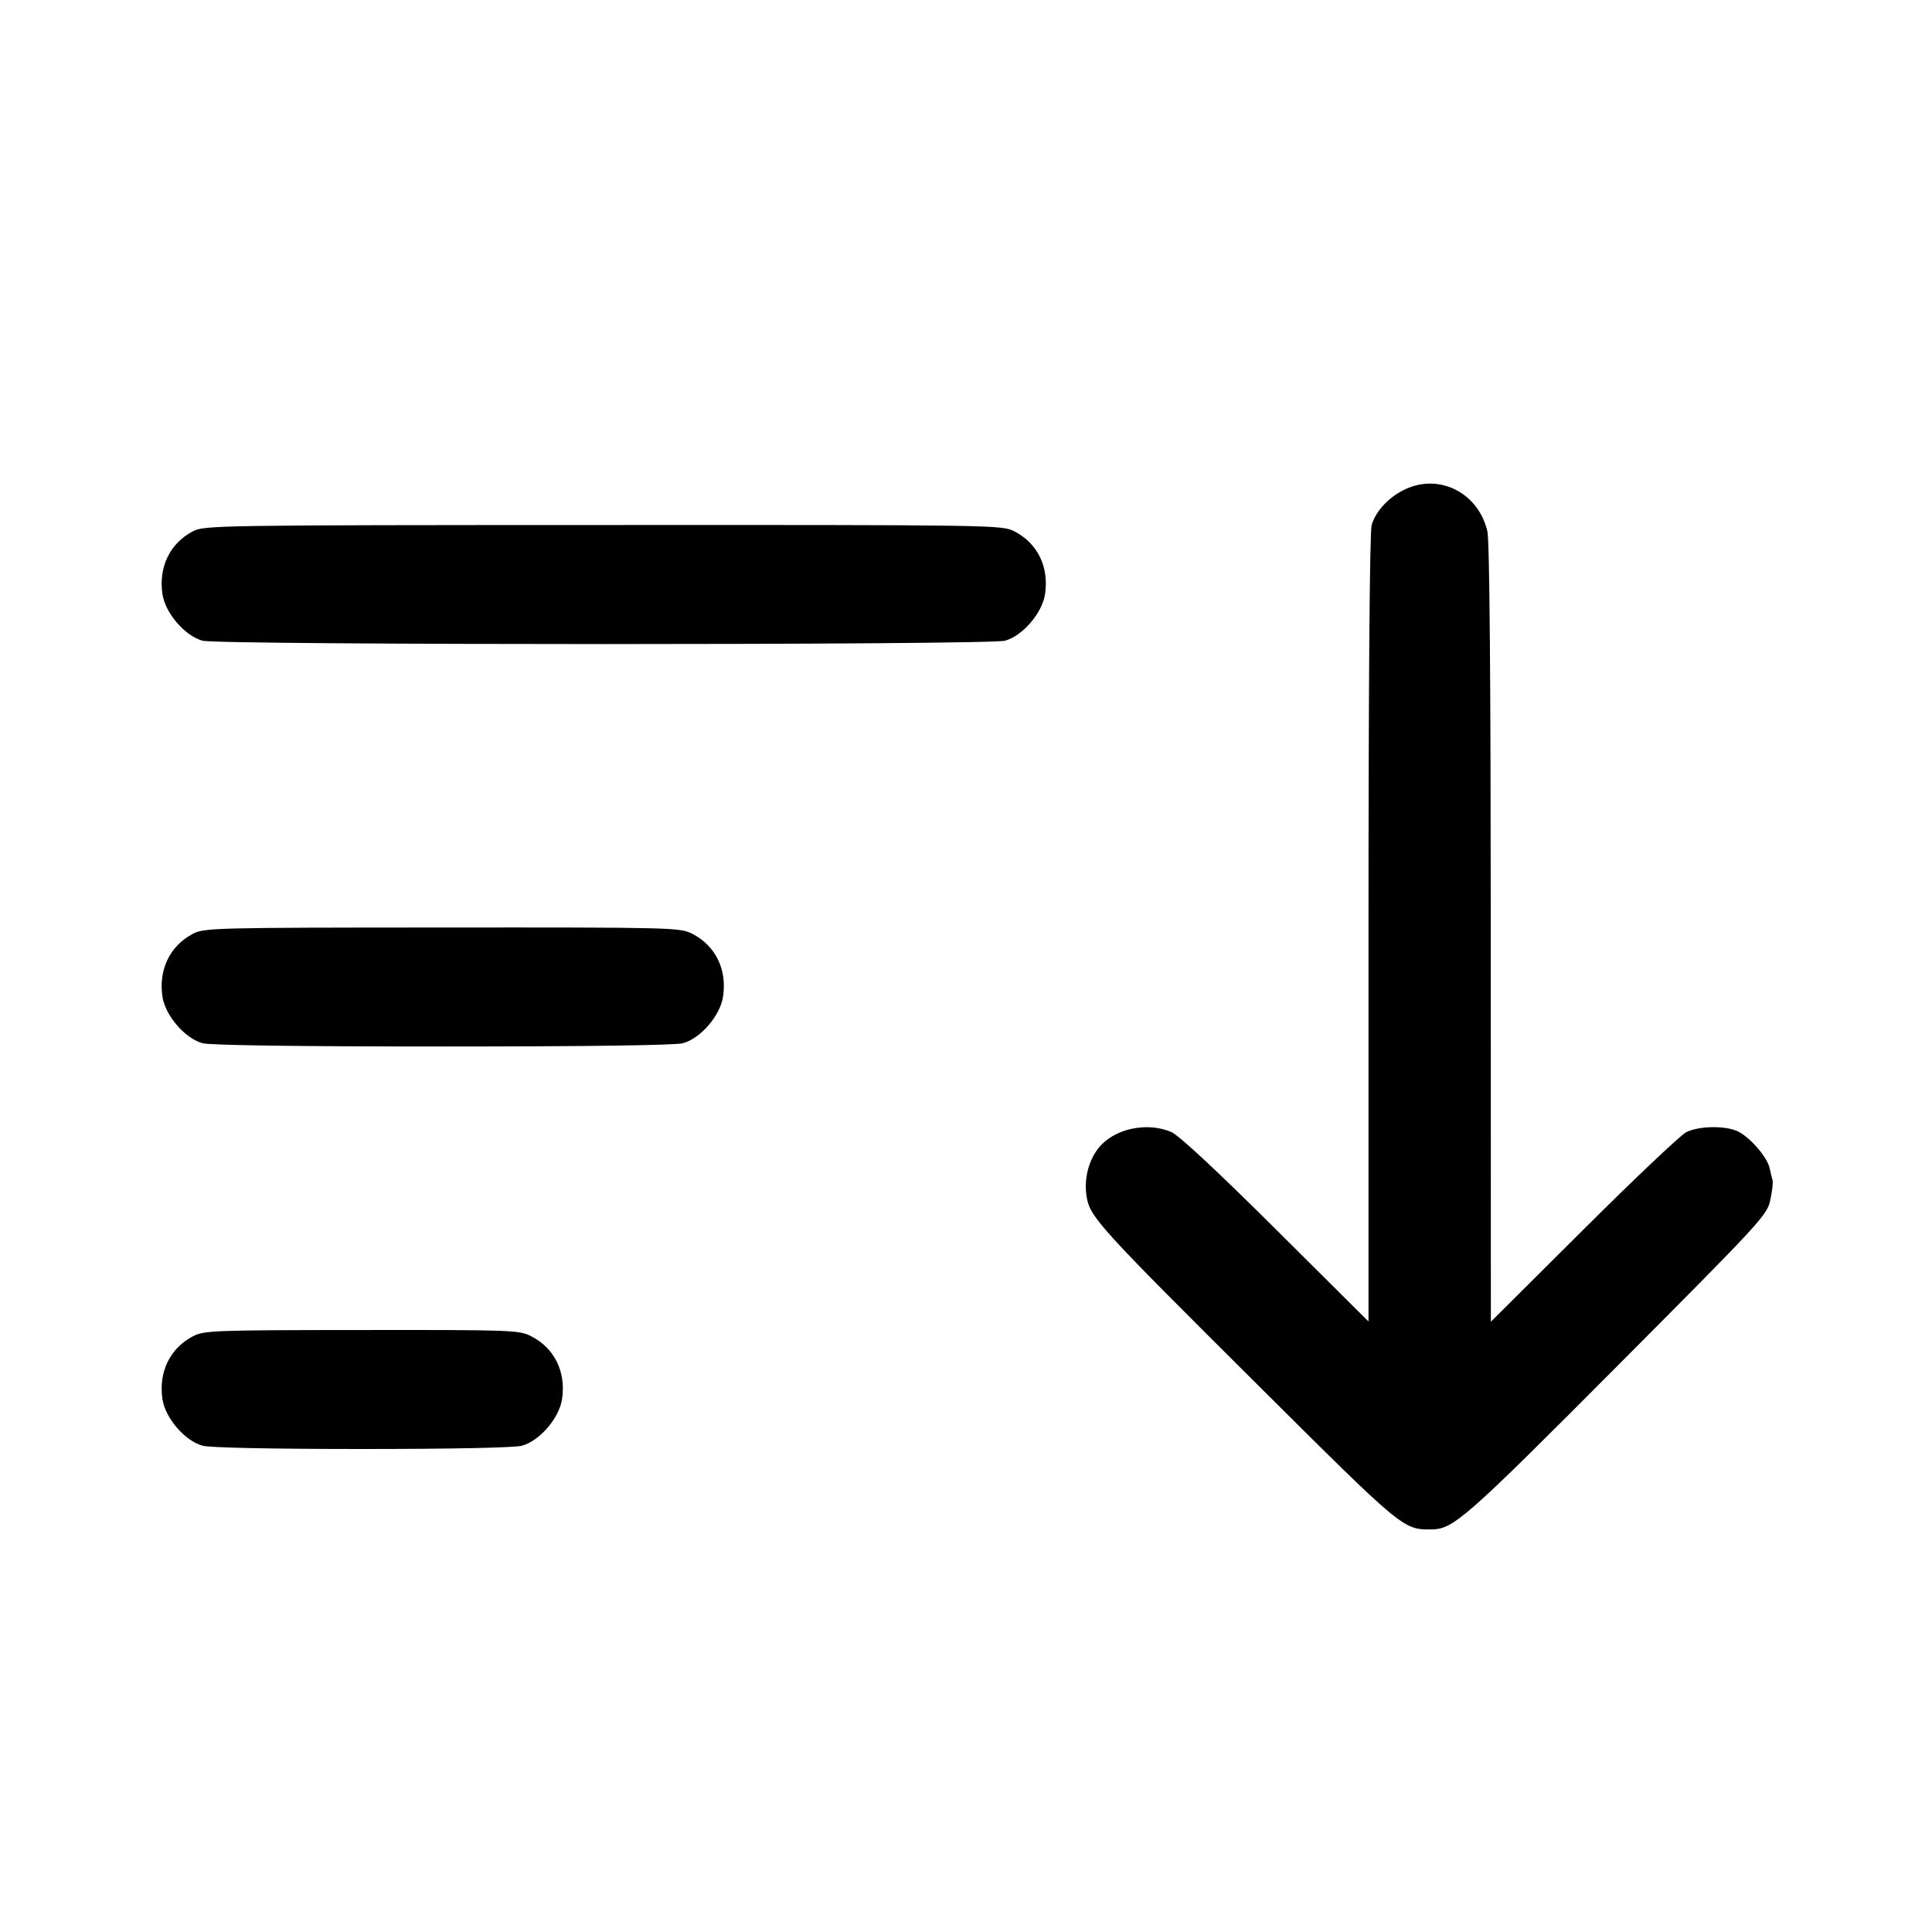 <svg xmlns="http://www.w3.org/2000/svg" width="24" height="24" viewBox="0 0 24 24"><path d="M17.460 6.076 C 17.257 6.170,17.089 6.348,17.039 6.523 C 17.015 6.609,17.000 8.471,17.000 11.538 L 17.000 16.416 15.847 15.269 C 15.107 14.533,14.641 14.100,14.548 14.061 C 14.239 13.932,13.834 14.023,13.644 14.264 C 13.521 14.421,13.466 14.644,13.497 14.857 C 13.536 15.116,13.639 15.229,15.626 17.206 C 17.433 19.004,17.429 19.001,17.780 18.999 C 18.054 18.997,18.200 18.868,20.086 16.974 C 21.891 15.161,21.953 15.094,21.992 14.904 C 22.015 14.796,22.027 14.688,22.020 14.664 C 22.013 14.640,21.996 14.571,21.983 14.511 C 21.954 14.377,21.748 14.137,21.596 14.058 C 21.447 13.981,21.108 13.984,20.948 14.064 C 20.878 14.099,20.303 14.643,19.670 15.274 L 18.520 16.419 18.519 11.600 C 18.518 8.432,18.504 6.719,18.477 6.601 C 18.367 6.126,17.887 5.878,17.460 6.076 M2.394 6.601 C 2.110 6.751,1.968 7.046,2.018 7.380 C 2.053 7.616,2.296 7.898,2.515 7.959 C 2.714 8.015,12.286 8.015,12.485 7.959 C 12.704 7.898,12.947 7.616,12.982 7.380 C 13.033 7.041,12.888 6.747,12.598 6.599 C 12.446 6.522,12.343 6.520,7.492 6.522 C 2.676 6.523,2.536 6.526,2.394 6.601 M2.394 11.601 C 2.110 11.751,1.968 12.046,2.018 12.380 C 2.053 12.616,2.296 12.898,2.515 12.959 C 2.606 12.985,3.710 13.000,5.500 13.000 C 7.290 13.000,8.394 12.985,8.485 12.959 C 8.704 12.898,8.947 12.616,8.982 12.380 C 9.033 12.041,8.888 11.747,8.598 11.599 C 8.448 11.522,8.352 11.520,5.492 11.522 C 2.653 11.523,2.534 11.526,2.394 11.601 M2.394 16.601 C 2.110 16.751,1.968 17.046,2.018 17.380 C 2.053 17.616,2.296 17.898,2.515 17.959 C 2.603 17.984,3.383 18.000,4.500 18.000 C 5.617 18.000,6.397 17.984,6.485 17.959 C 6.704 17.898,6.947 17.616,6.982 17.380 C 7.033 17.041,6.888 16.747,6.598 16.599 C 6.450 16.523,6.357 16.520,4.492 16.522 C 2.641 16.523,2.532 16.528,2.394 16.601 " stroke="none" fill-rule="evenodd" fill="black"></path></svg>